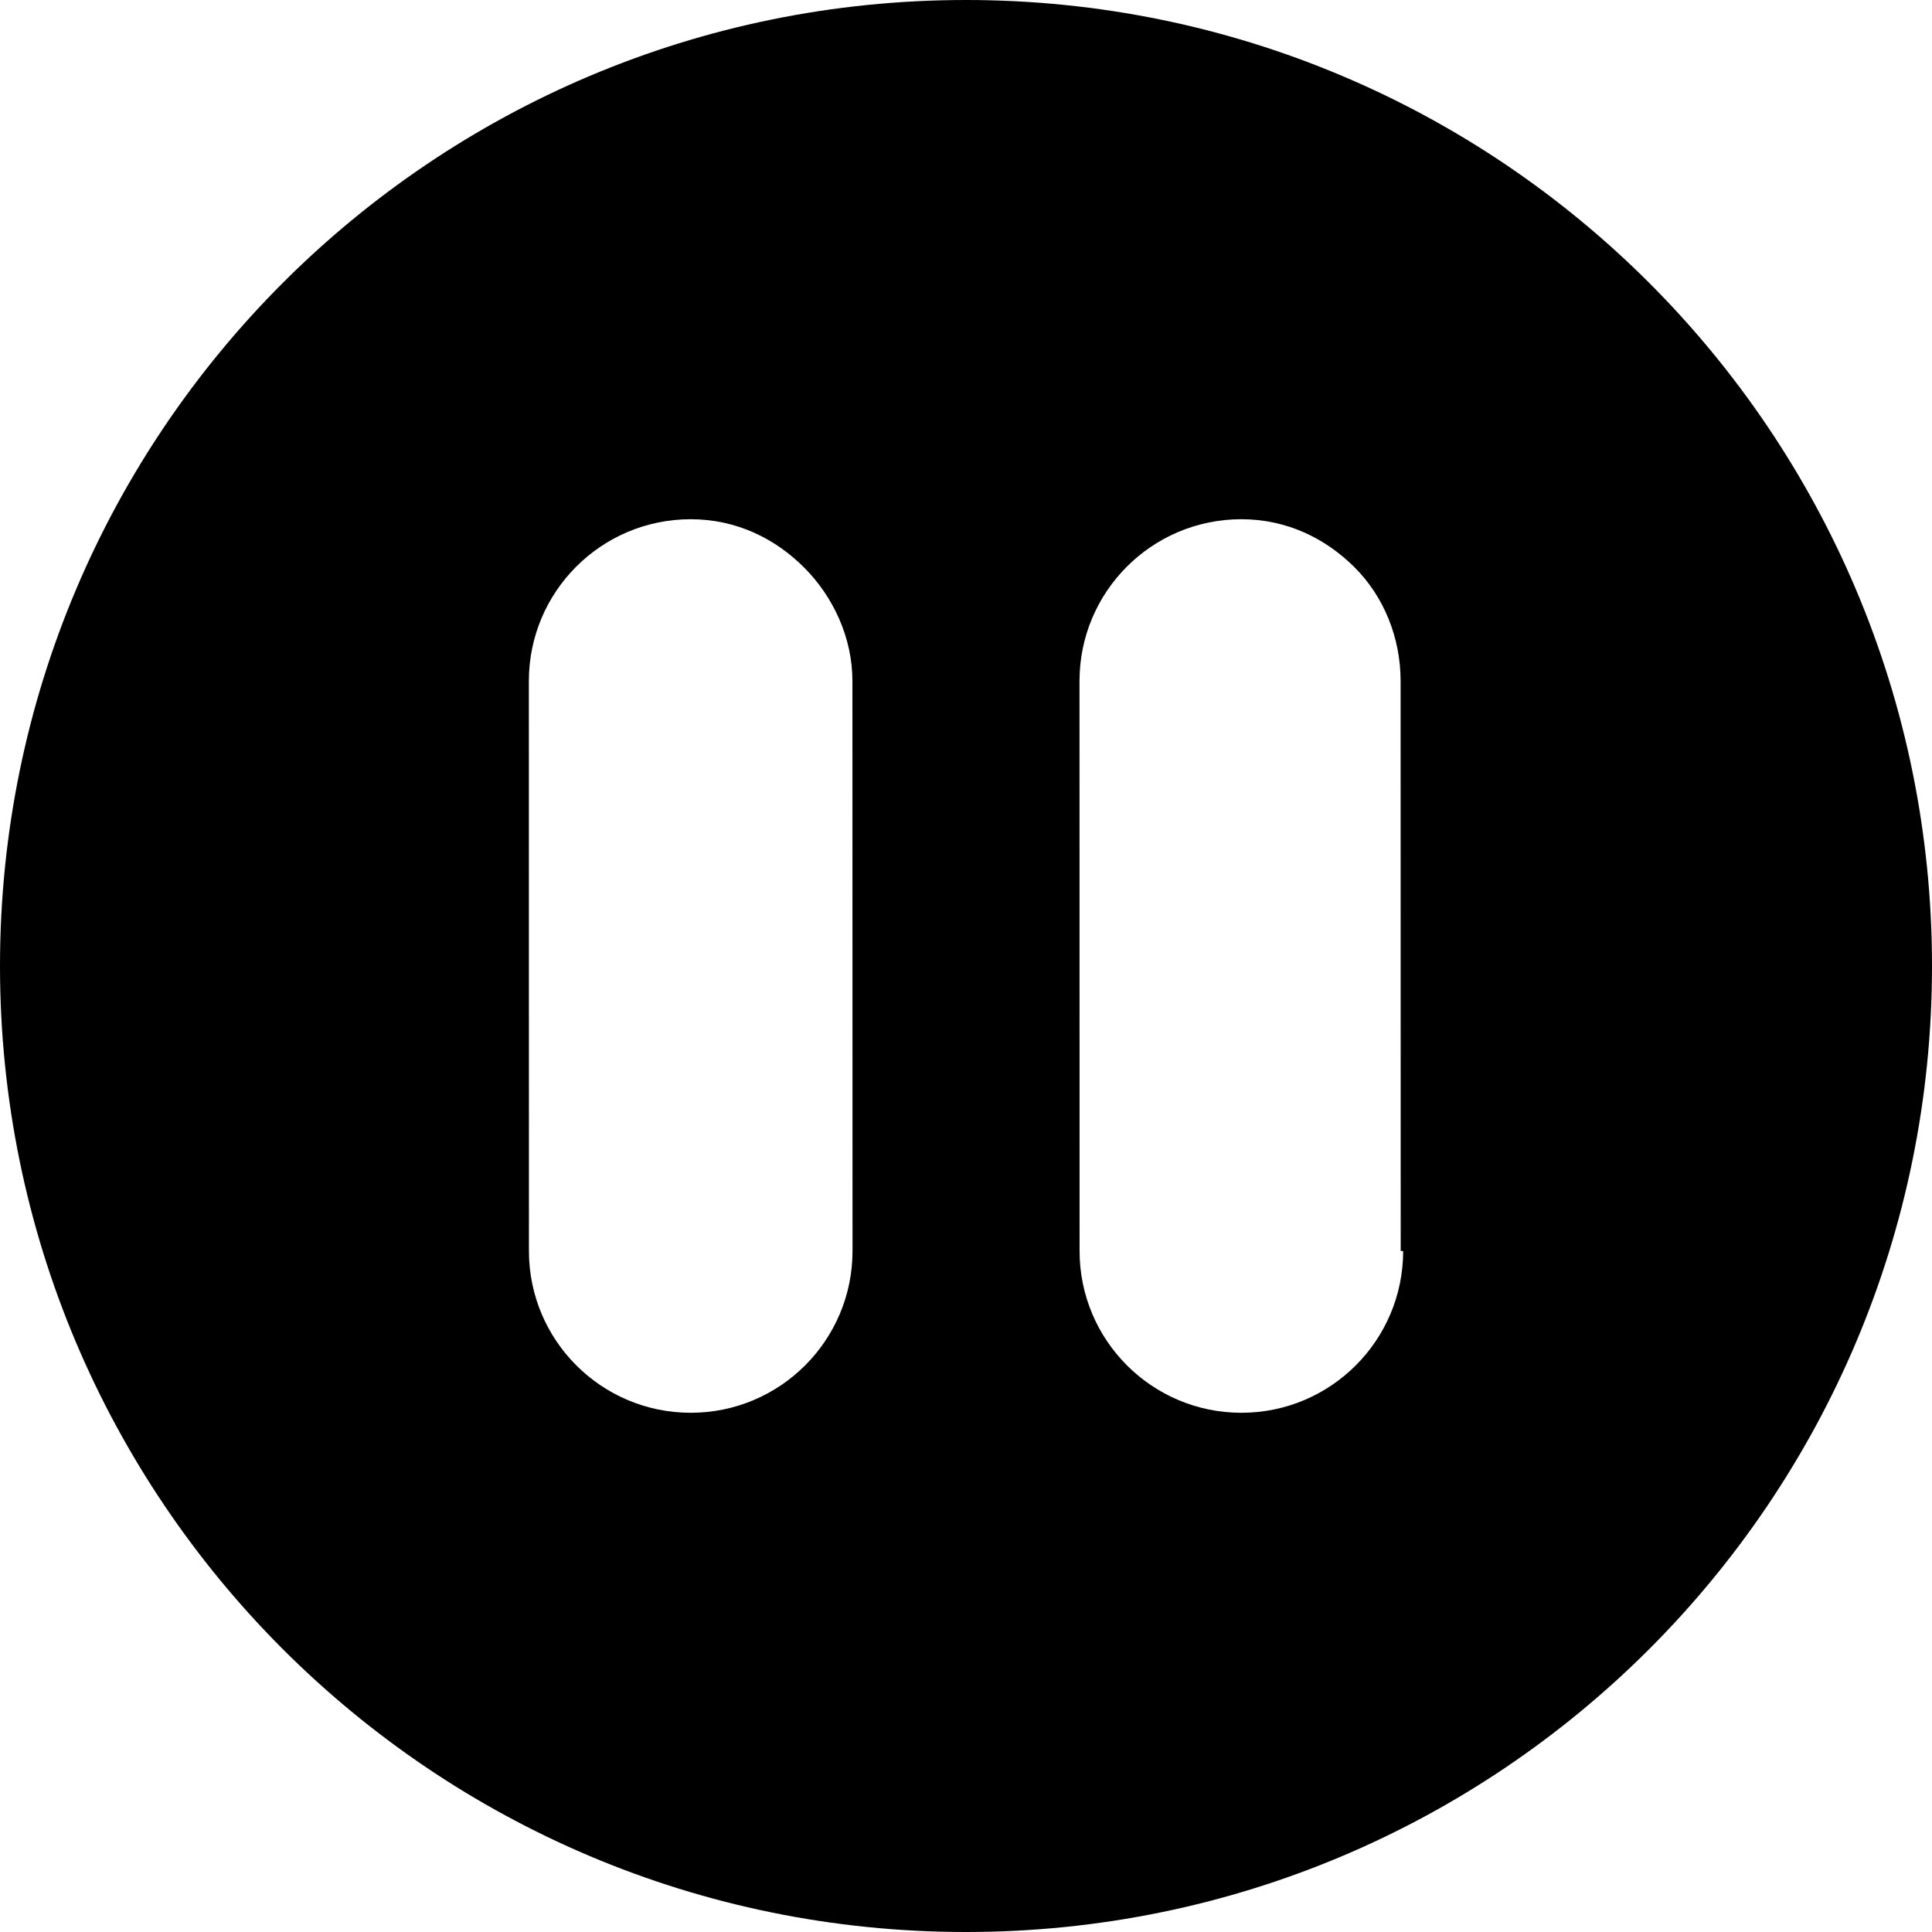 <?xml version="1.0" encoding="utf-8"?>
<svg viewBox="145.133 213.078 80 80" xmlns="http://www.w3.org/2000/svg">
  <path d="M 185.133 213.078 C 163.031 213.078 145.133 230.976 145.133 253.078 C 145.133 275.18 163.031 293.078 185.133 293.078 C 207.235 293.078 225.133 275.18 225.133 253.078 C 225.133 230.976 207.235 213.078 185.133 213.078 Z M 180.434 264.879 C 180.434 268.578 177.434 271.578 173.735 271.578 C 170.035 271.578 167.035 268.578 167.035 264.879 L 167.032 241.277 C 167.032 237.578 170.032 234.578 173.731 234.578 C 175.629 234.578 177.231 235.379 178.43 236.578 C 179.629 237.777 180.43 239.476 180.43 241.277 L 180.434 264.879 Z M 203.235 264.879 C 203.235 268.578 200.235 271.578 196.536 271.578 C 192.836 271.578 189.836 268.578 189.836 264.879 L 189.833 241.277 C 189.833 237.578 192.833 234.578 196.532 234.578 C 198.43 234.578 200.032 235.379 201.231 236.578 C 202.43 237.777 203.129 239.476 203.129 241.277 L 203.133 264.879 L 203.235 264.879 Z" transform="matrix(1, 0, 0, 1, -7.105427357601002e-15, 0)"/>
</svg>